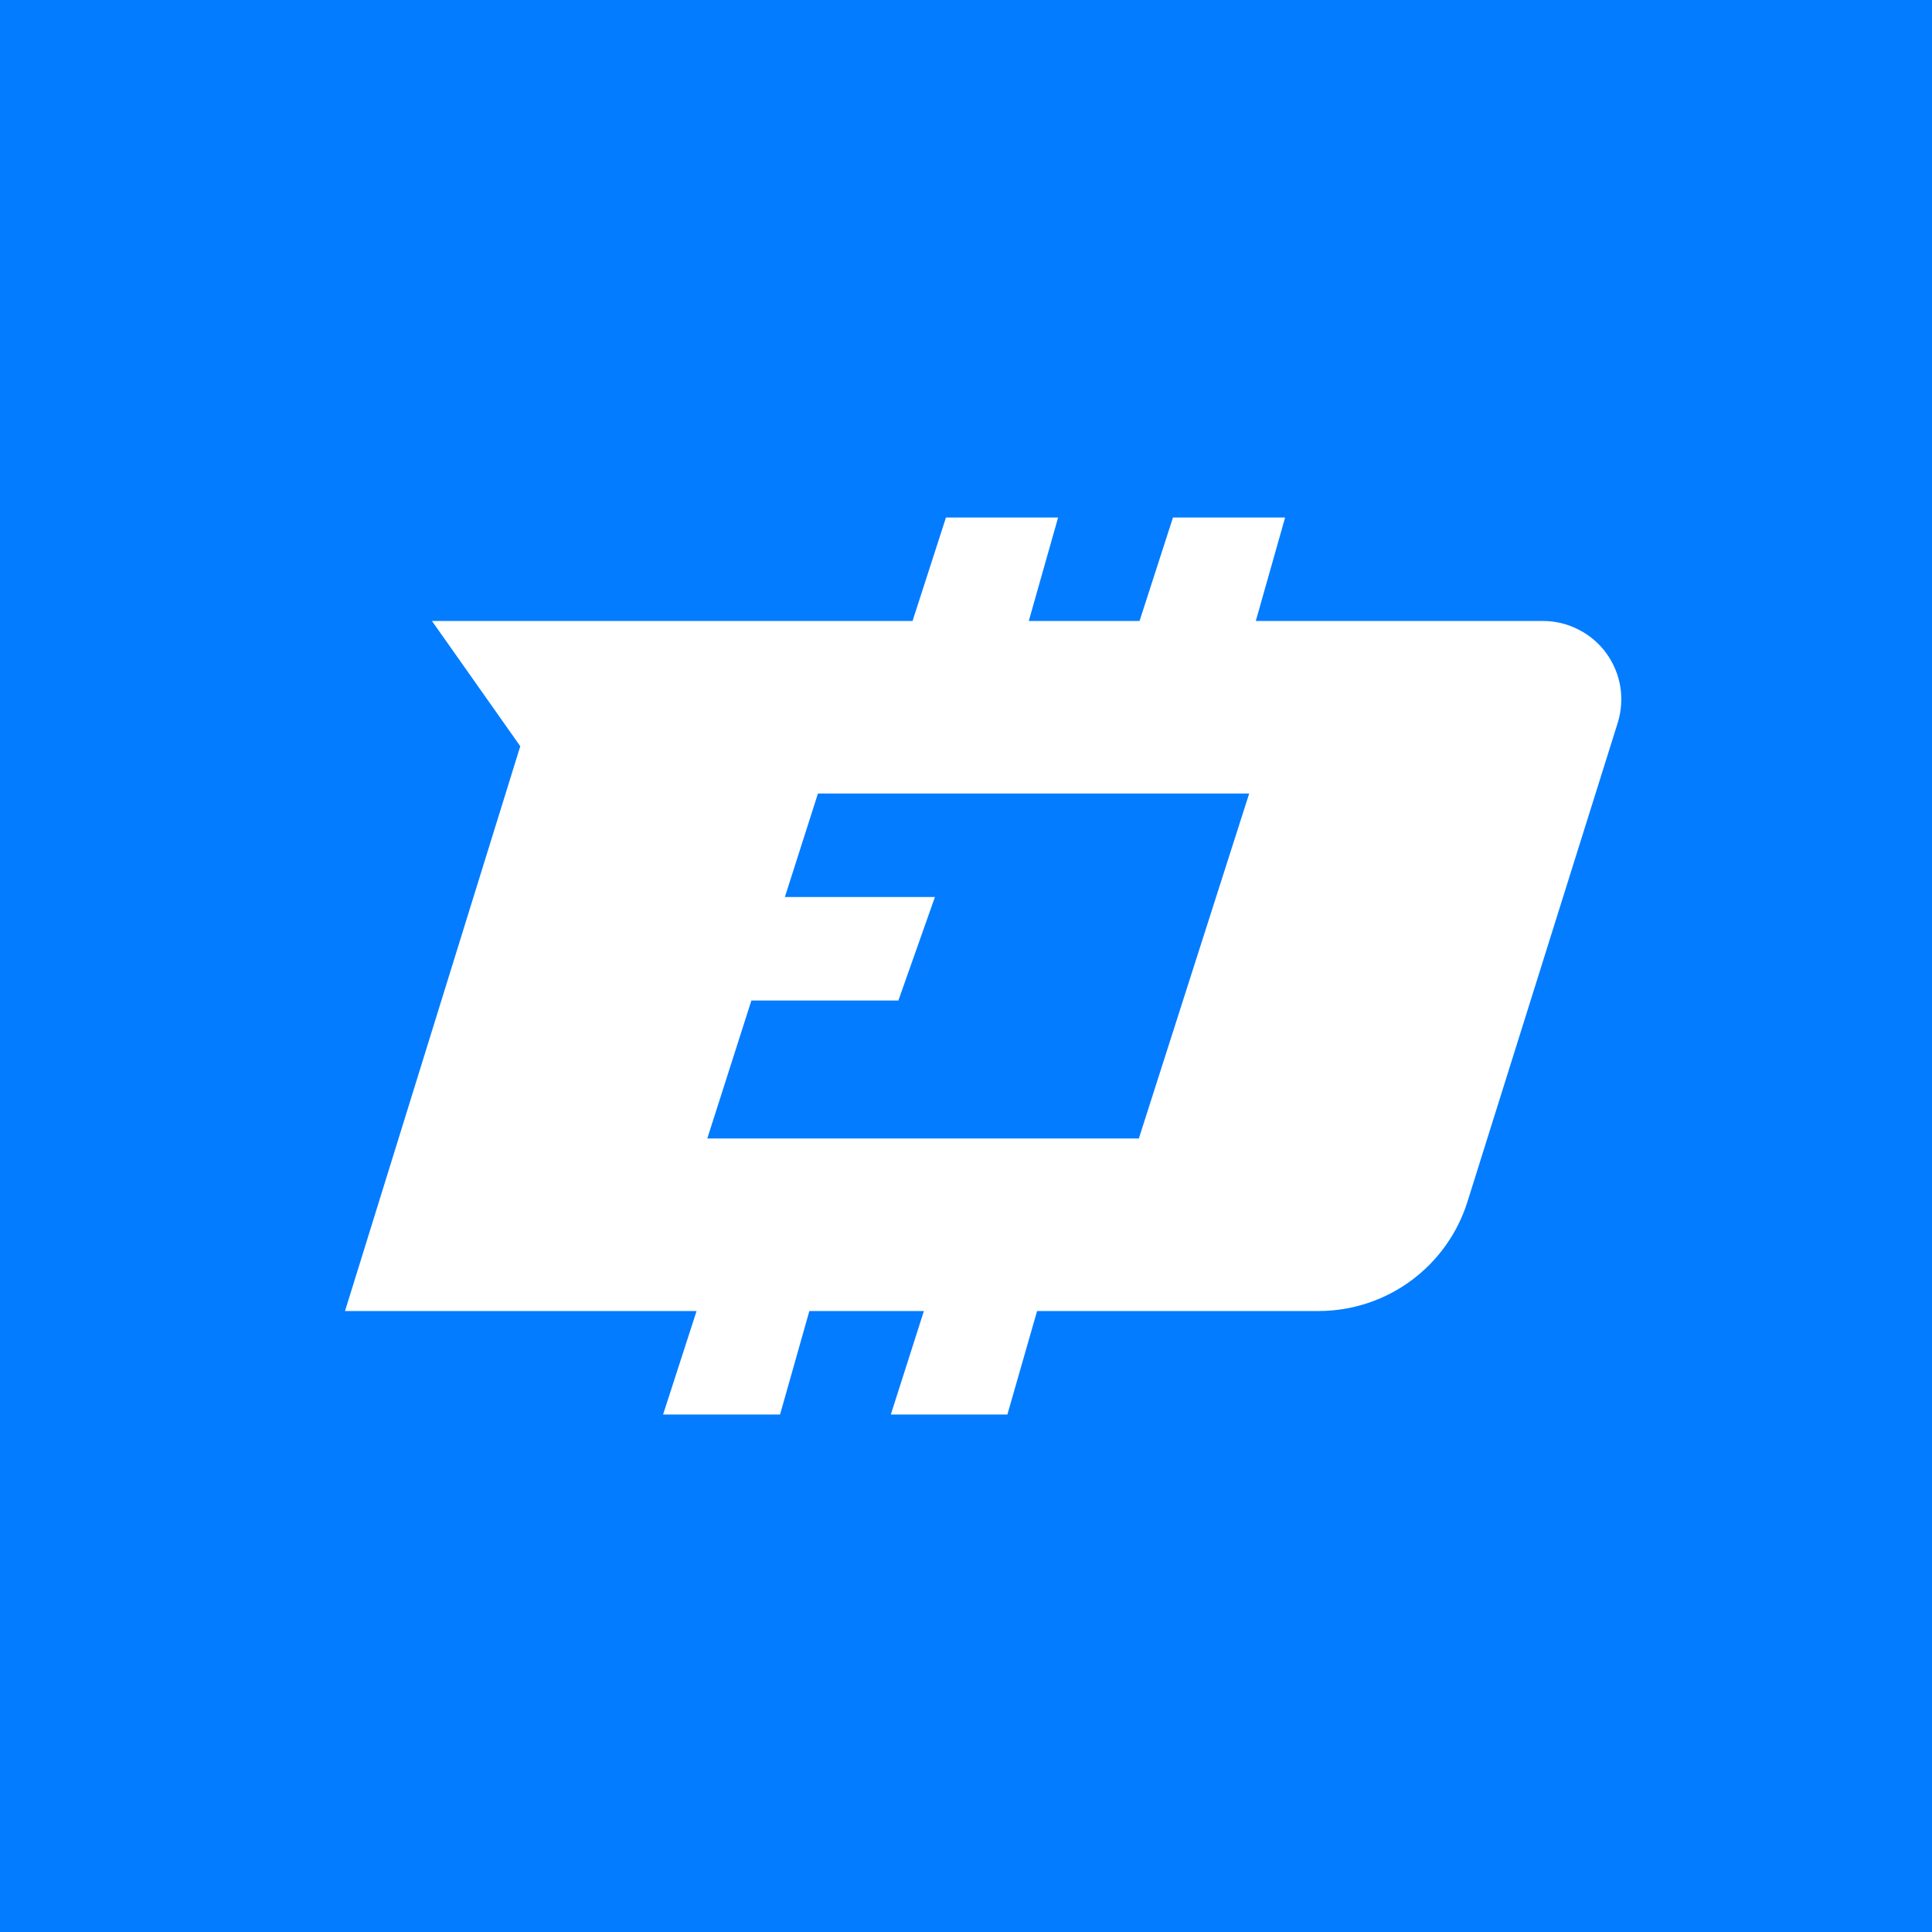 <svg width="24" height="24" viewBox="0 0 24 24" fill="none" xmlns="http://www.w3.org/2000/svg">
<rect x="0" y="0" width="24" height="24" fill="#333333" stroke="none"/>
<g clip-path="url(#clip0_31_9064)">
<path d="M0 0H24V24H0V0Z" fill="#037CFF"/>
<path fill-rule="evenodd" clip-rule="evenodd" d="M14.16 7.714H12.78L13.144 6.429H11.751L11.336 7.714H5.366L6.463 9.27L4.286 16.286H8.653L8.237 17.572H9.69L10.054 16.286H11.477L11.066 17.572H12.514L12.883 16.286H16.384C16.797 16.285 17.199 16.152 17.531 15.907C17.863 15.662 18.108 15.317 18.231 14.923L20.096 8.979C20.141 8.834 20.152 8.68 20.128 8.53C20.103 8.379 20.043 8.237 19.954 8.114C19.864 7.991 19.747 7.891 19.611 7.822C19.476 7.752 19.326 7.715 19.174 7.714H15.6L15.964 6.429H14.571L14.156 7.714H14.16ZM14.147 14.143L15.518 9.857H10.161L9.75 11.143H11.614L11.16 12.429H9.334L8.786 14.143H14.143H14.147Z" fill="white"/>
</g>
<defs>
<clipPath id="clip0_31_9064">
<rect width="24" height="24" fill="white"/>
</clipPath>
</defs>
</svg>

